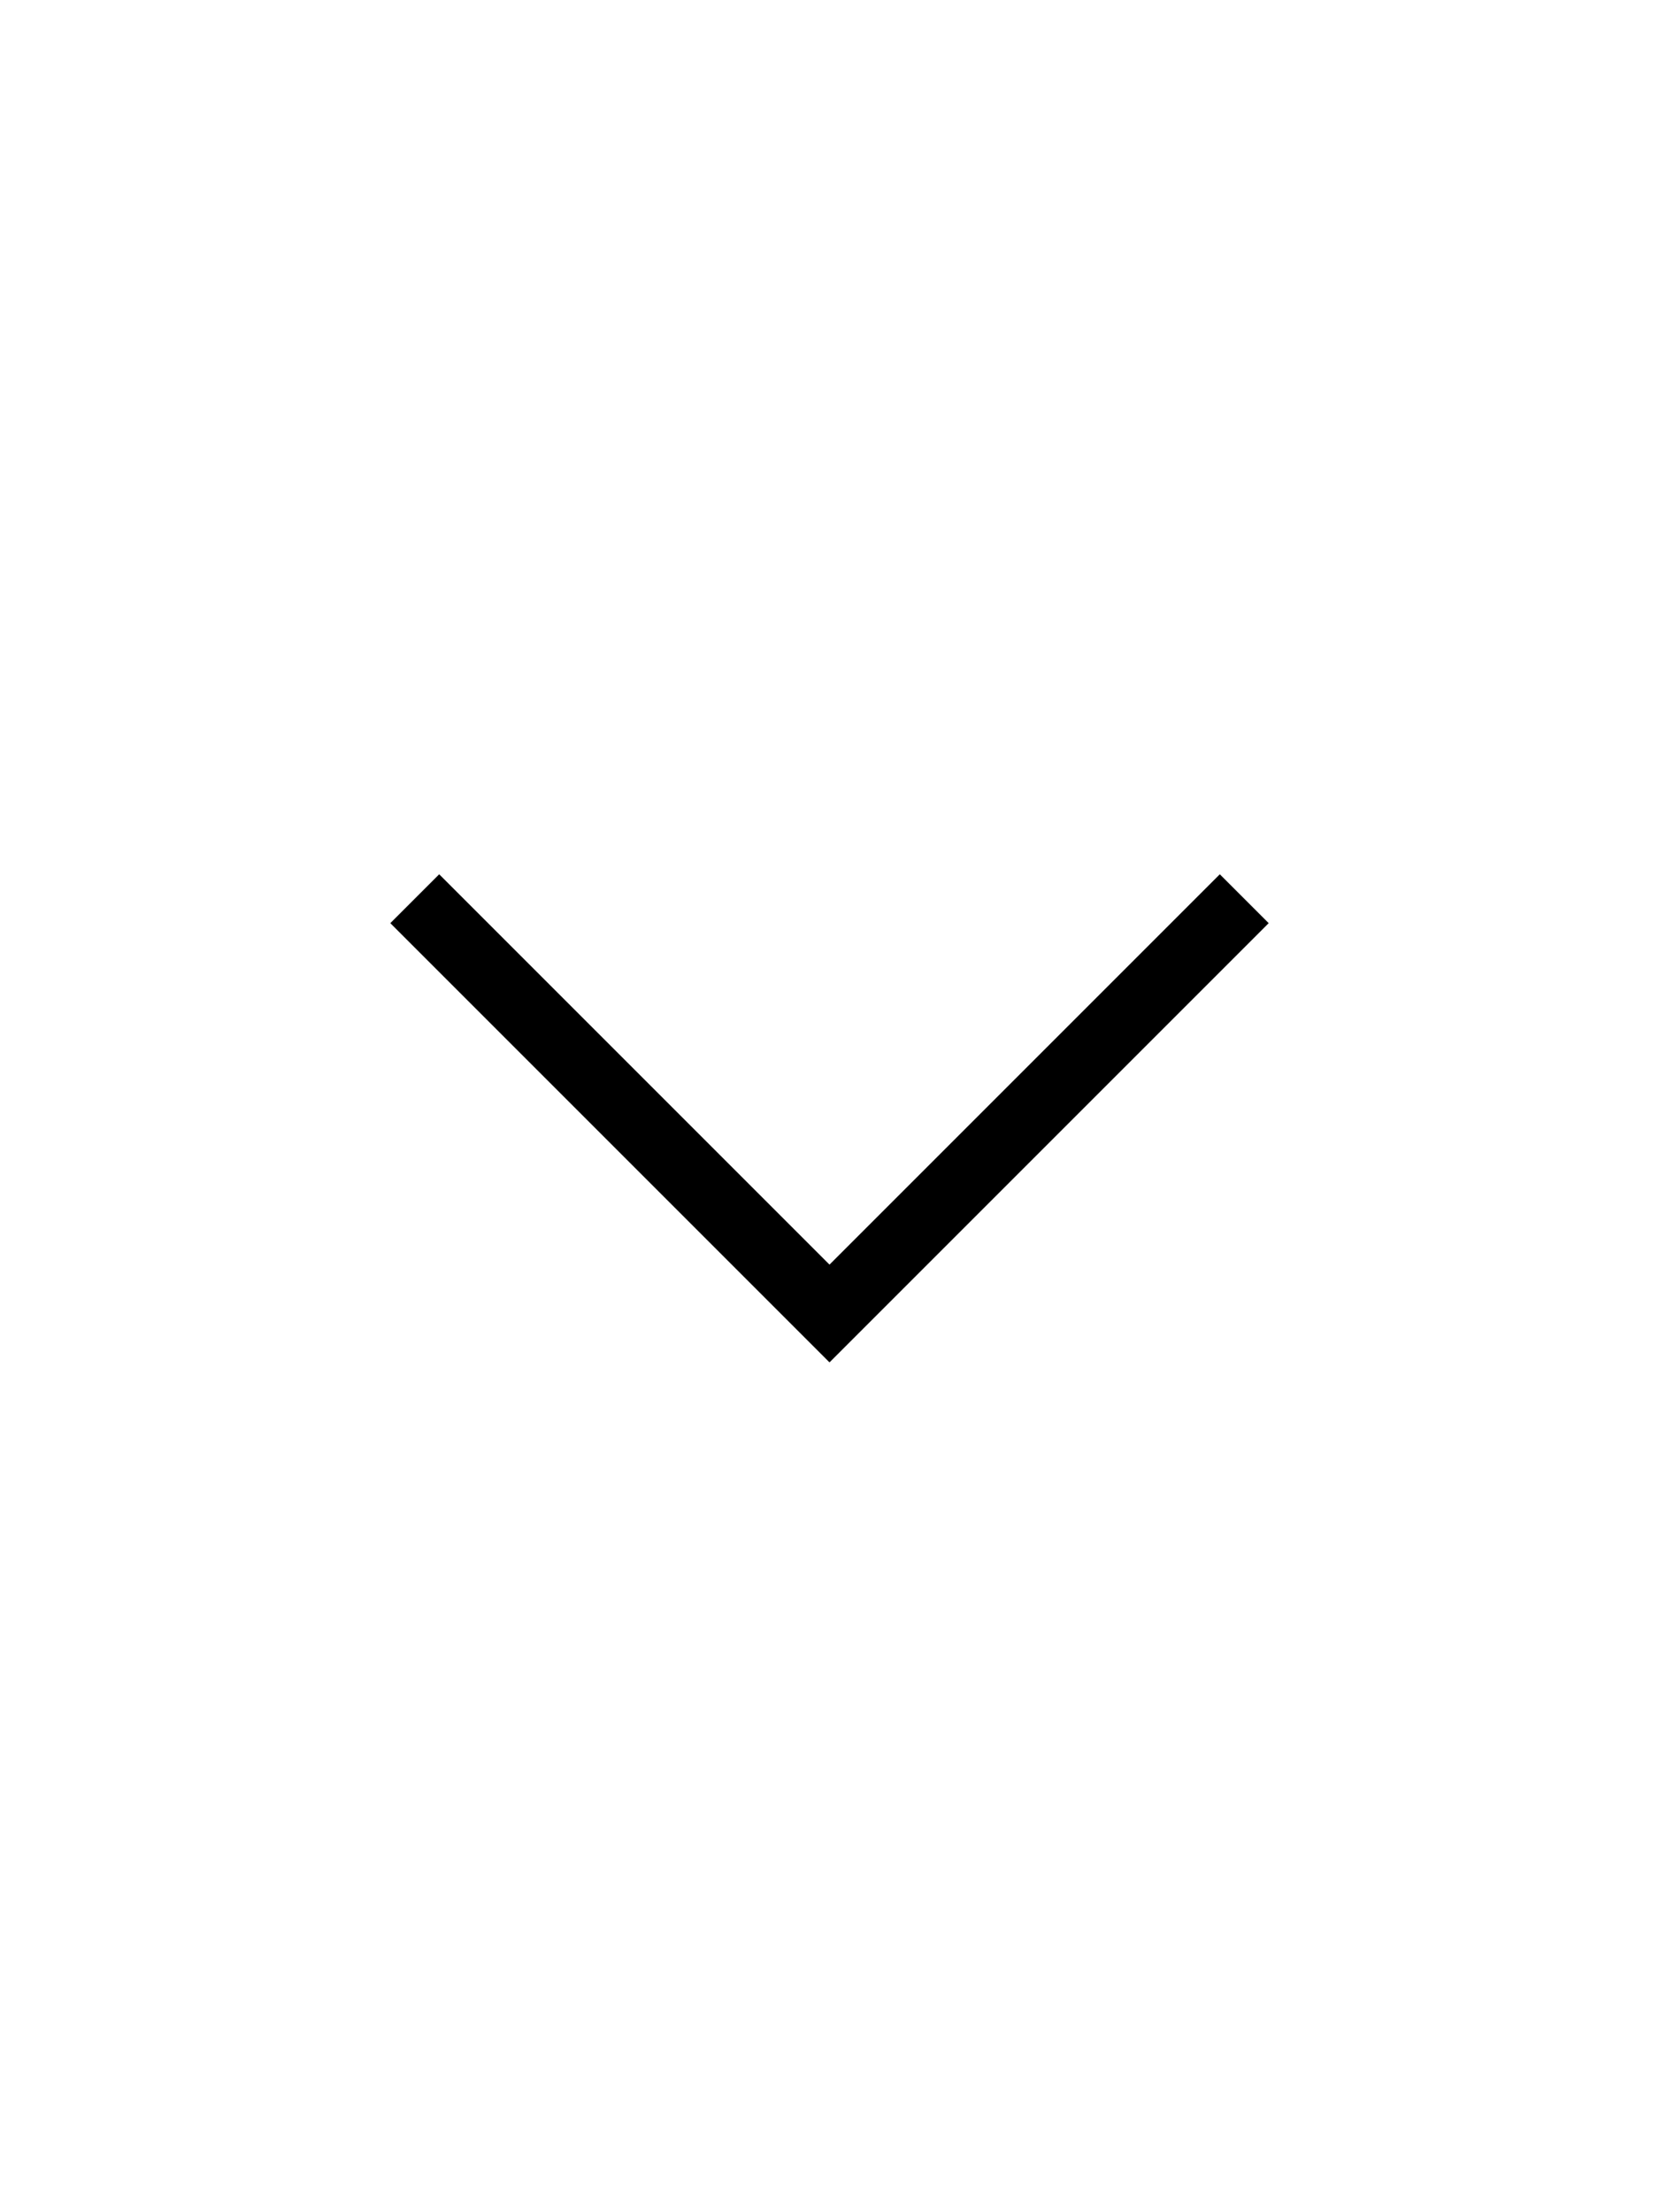 <?xml version="1.0" encoding="utf-8"?>
<svg class="svg-inline--fa fa-plus" style="height: 2em;" viewBox="0 0 24 24" fill="none" xmlns="http://www.w3.org/2000/svg">
  <path d="M18 9L12 15L6 9" stroke="currentColor" />
</svg>

